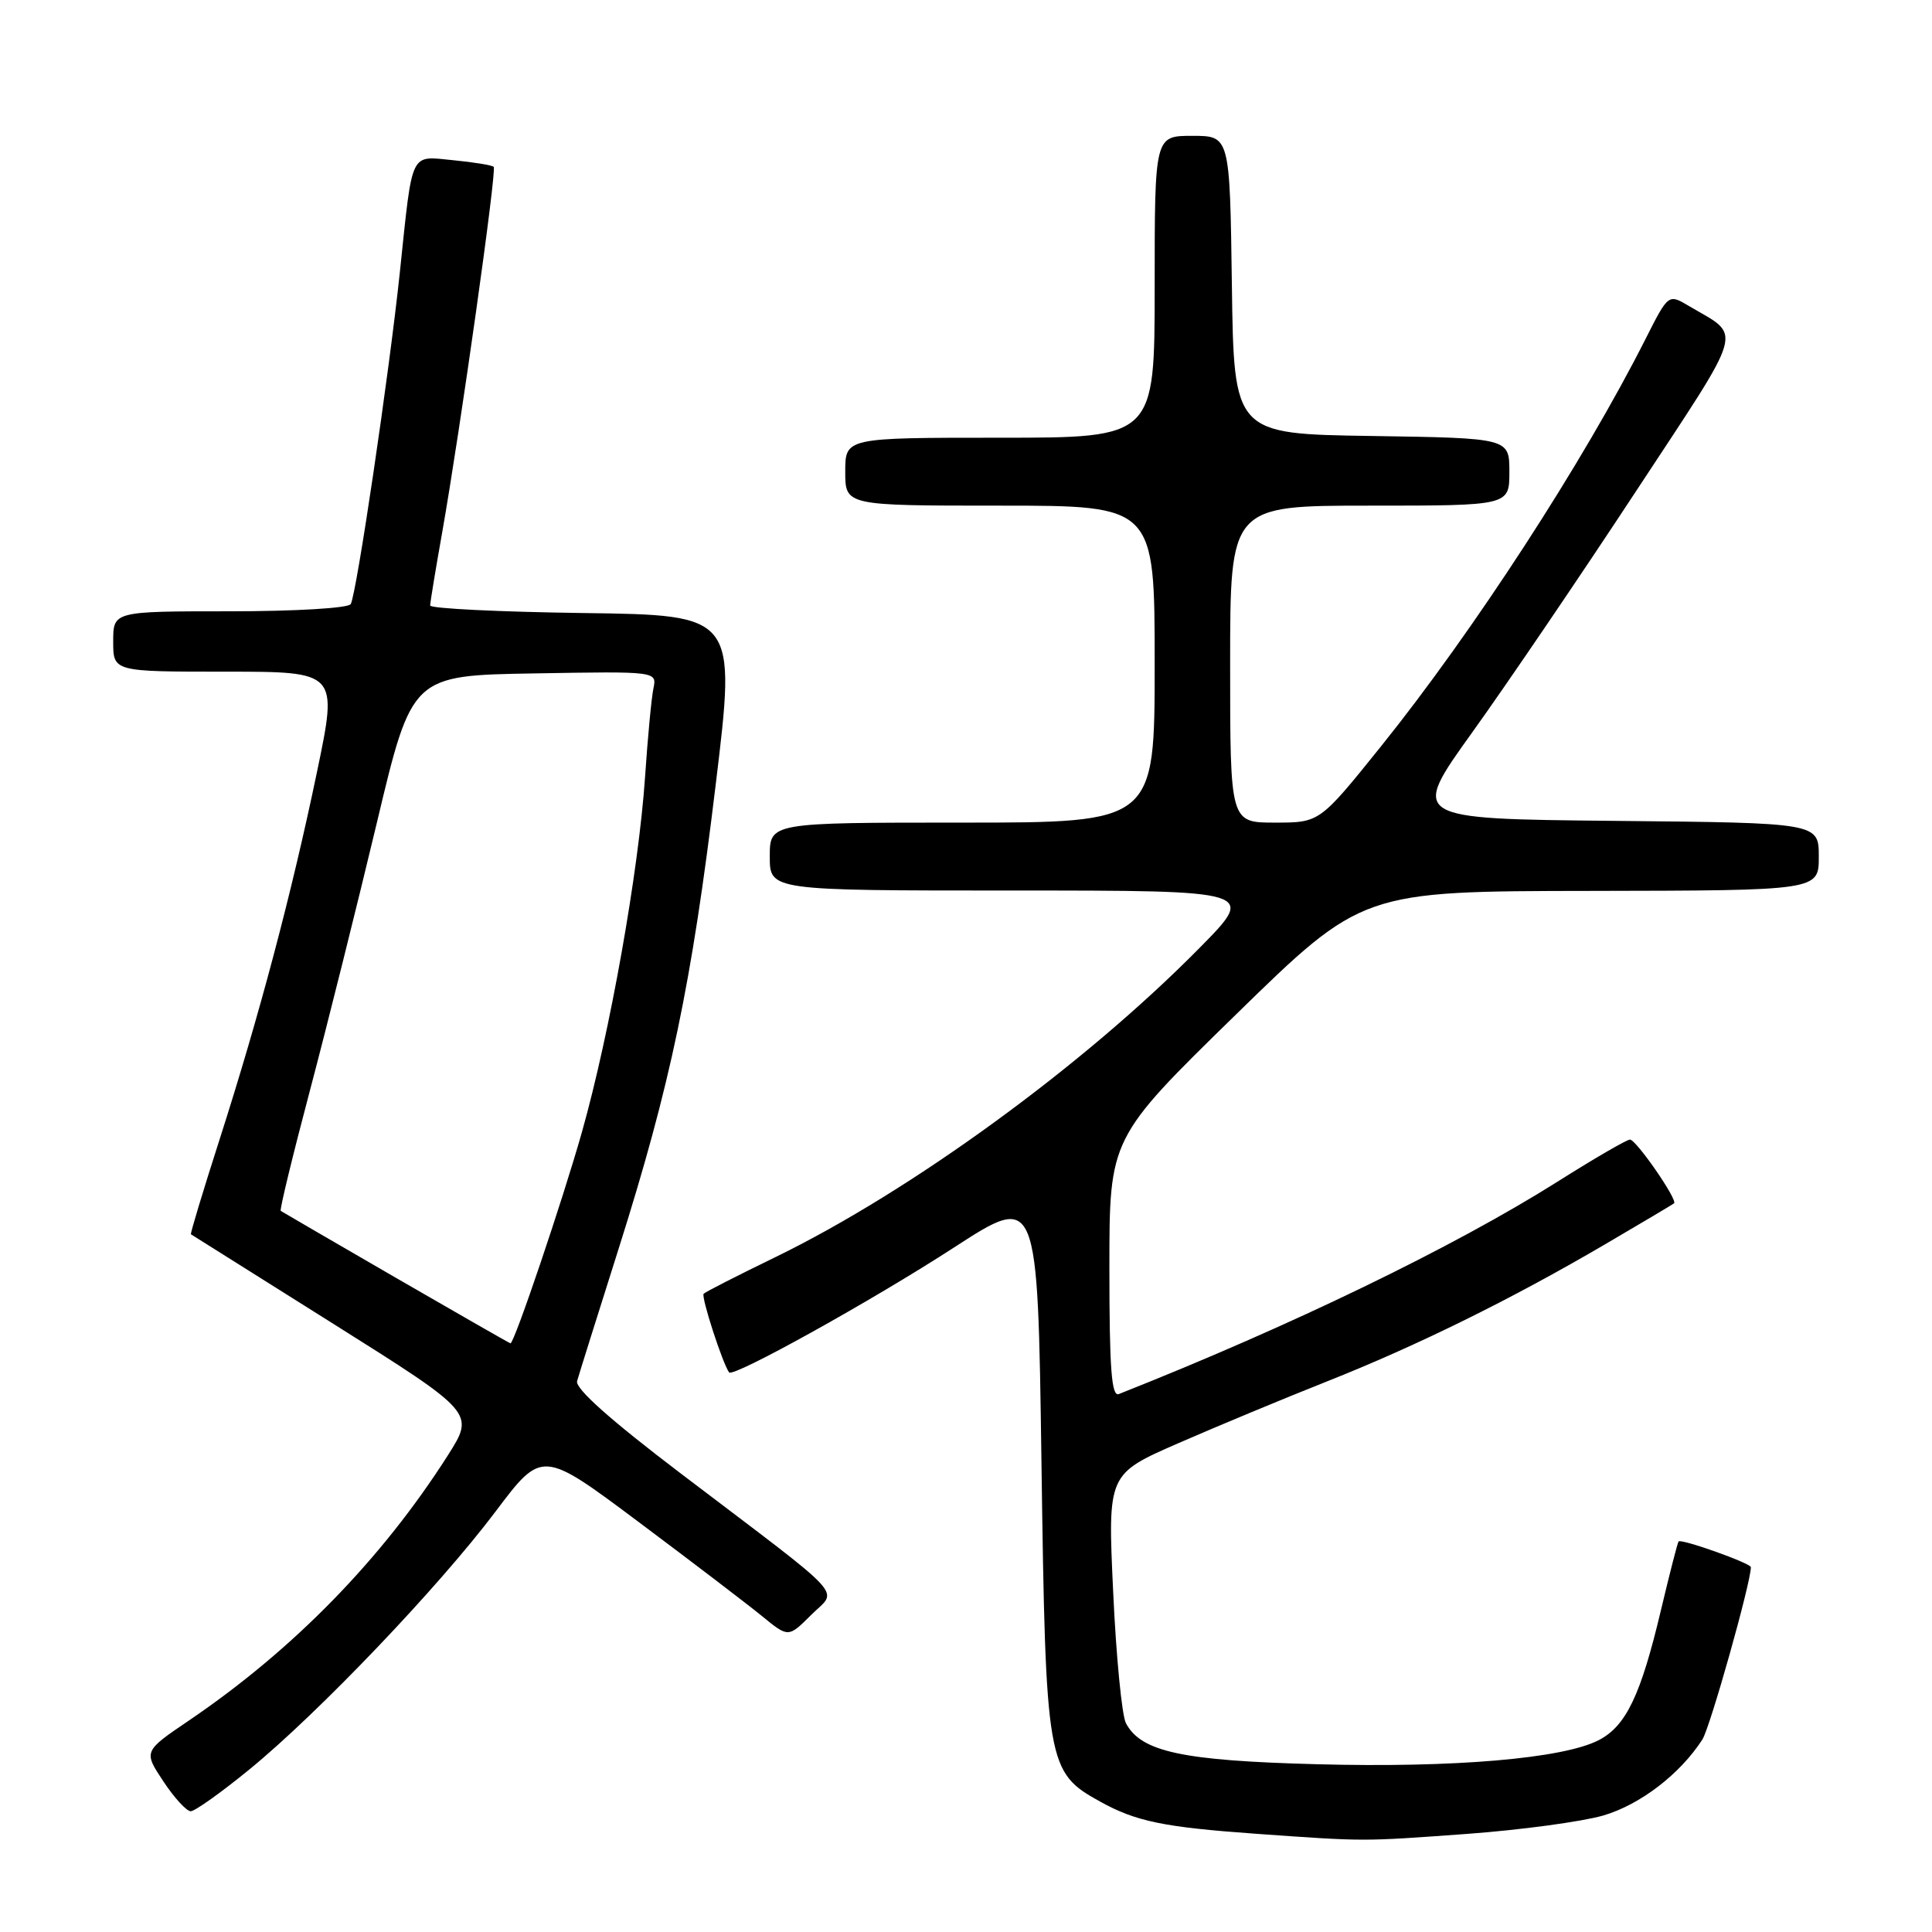 <?xml version="1.0" encoding="UTF-8" standalone="no"?>
<!DOCTYPE svg PUBLIC "-//W3C//DTD SVG 1.1//EN" "http://www.w3.org/Graphics/SVG/1.1/DTD/svg11.dtd" >
<svg xmlns="http://www.w3.org/2000/svg" xmlns:xlink="http://www.w3.org/1999/xlink" version="1.1" viewBox="0 0 256 256">
 <g >
 <path fill="currentColor"
d=" M 194.40 243.00 C 201.50 242.48 209.60 241.38 212.42 240.57 C 217.30 239.15 222.60 235.10 225.57 230.50 C 226.59 228.93 232.00 209.71 232.00 207.66 C 232.00 207.14 222.80 203.86 222.42 204.25 C 222.29 204.39 221.24 208.49 220.08 213.37 C 217.41 224.63 215.46 228.71 211.84 230.58 C 207.13 233.02 192.65 234.26 174.50 233.77 C 156.65 233.30 151.20 232.13 149.19 228.33 C 148.66 227.33 147.89 219.48 147.50 210.91 C 146.77 195.32 146.77 195.32 156.14 191.23 C 161.29 188.98 170.12 185.31 175.77 183.07 C 187.76 178.32 200.25 172.16 212.66 164.89 C 217.52 162.04 221.65 159.59 221.82 159.45 C 222.35 159.02 216.80 151.00 215.98 151.00 C 215.56 151.00 211.23 153.51 206.36 156.59 C 192.60 165.26 171.05 175.70 148.25 184.72 C 147.28 185.10 147.00 181.37 147.00 168.01 C 147.00 150.81 147.00 150.81 163.75 134.45 C 180.50 118.09 180.50 118.09 210.75 118.05 C 241.00 118.00 241.00 118.00 241.00 113.52 C 241.00 109.03 241.00 109.03 213.93 108.77 C 186.85 108.50 186.85 108.50 195.11 97.00 C 199.65 90.67 209.39 76.34 216.74 65.15 C 231.45 42.78 230.89 44.75 223.78 40.54 C 221.07 38.93 221.07 38.93 218.04 44.92 C 209.82 61.21 195.20 83.71 182.93 98.97 C 174.86 109.00 174.86 109.00 168.93 109.00 C 163.00 109.00 163.00 109.00 163.00 88.00 C 163.00 67.00 163.00 67.00 181.50 67.00 C 200.00 67.00 200.00 67.00 200.00 62.52 C 200.00 58.05 200.00 58.05 181.75 57.77 C 163.50 57.50 163.50 57.50 163.23 37.75 C 162.96 18.00 162.96 18.00 157.98 18.00 C 153.00 18.00 153.00 18.00 153.00 38.00 C 153.00 58.00 153.00 58.00 132.50 58.00 C 112.00 58.00 112.00 58.00 112.00 62.50 C 112.00 67.00 112.00 67.00 132.50 67.00 C 153.00 67.00 153.00 67.00 153.00 88.00 C 153.00 109.00 153.00 109.00 127.50 109.00 C 102.00 109.00 102.00 109.00 102.00 113.50 C 102.00 118.00 102.00 118.00 134.22 118.00 C 166.45 118.00 166.45 118.00 158.97 125.58 C 143.66 141.12 120.80 157.78 102.76 166.57 C 97.77 168.99 93.48 171.18 93.24 171.43 C 92.87 171.80 95.74 180.66 96.61 181.85 C 97.14 182.57 115.67 172.27 126.41 165.30 C 137.50 158.11 137.50 158.11 138.00 193.80 C 138.56 233.91 138.72 234.82 145.79 238.73 C 150.54 241.36 154.20 242.11 166.50 242.99 C 181.00 244.02 180.36 244.02 194.40 243.00 Z  M 33.06 234.45 C 42.24 226.94 58.15 210.27 65.66 200.29 C 71.83 192.10 71.83 192.10 84.66 201.70 C 91.72 206.98 99.07 212.59 100.98 214.15 C 104.46 217.00 104.46 217.00 107.48 213.99 C 111.01 210.45 112.82 212.42 90.28 195.30 C 80.88 188.16 76.19 183.99 76.47 183.00 C 76.70 182.18 79.17 174.30 81.96 165.50 C 88.86 143.69 91.64 130.43 94.83 104.00 C 97.56 81.50 97.56 81.50 77.28 81.23 C 66.12 81.08 57.00 80.63 57.00 80.23 C 57.00 79.83 57.72 75.45 58.60 70.50 C 61.00 56.90 65.84 22.55 65.42 22.11 C 65.21 21.89 62.81 21.50 60.07 21.23 C 54.25 20.67 54.70 19.74 52.99 36.00 C 51.56 49.59 47.23 78.81 46.47 80.05 C 46.14 80.58 39.17 81.00 30.44 81.00 C 15.00 81.00 15.00 81.00 15.00 85.00 C 15.00 89.00 15.00 89.00 29.89 89.00 C 44.77 89.00 44.77 89.00 42.01 102.25 C 38.64 118.43 34.39 134.46 29.10 150.97 C 26.90 157.82 25.19 163.49 25.30 163.55 C 25.41 163.62 33.92 168.97 44.21 175.44 C 62.92 187.21 62.92 187.21 59.33 192.86 C 50.58 206.59 38.89 218.57 25.06 227.96 C 19.01 232.06 19.01 232.06 21.64 236.03 C 23.08 238.21 24.72 240.00 25.27 240.00 C 25.82 240.00 29.33 237.50 33.06 234.45 Z  M 52.48 169.33 C 44.24 164.56 37.36 160.56 37.20 160.45 C 37.03 160.33 38.79 153.09 41.10 144.37 C 43.41 135.64 47.38 119.72 49.94 109.00 C 54.58 89.50 54.58 89.50 70.82 89.23 C 87.05 88.95 87.05 88.95 86.58 91.23 C 86.32 92.48 85.82 97.78 85.47 103.00 C 84.62 115.45 80.82 136.86 77.11 150.00 C 74.55 159.05 68.15 178.00 67.64 178.00 C 67.55 178.00 60.73 174.10 52.48 169.33 Z "/>
</g>
</svg>
